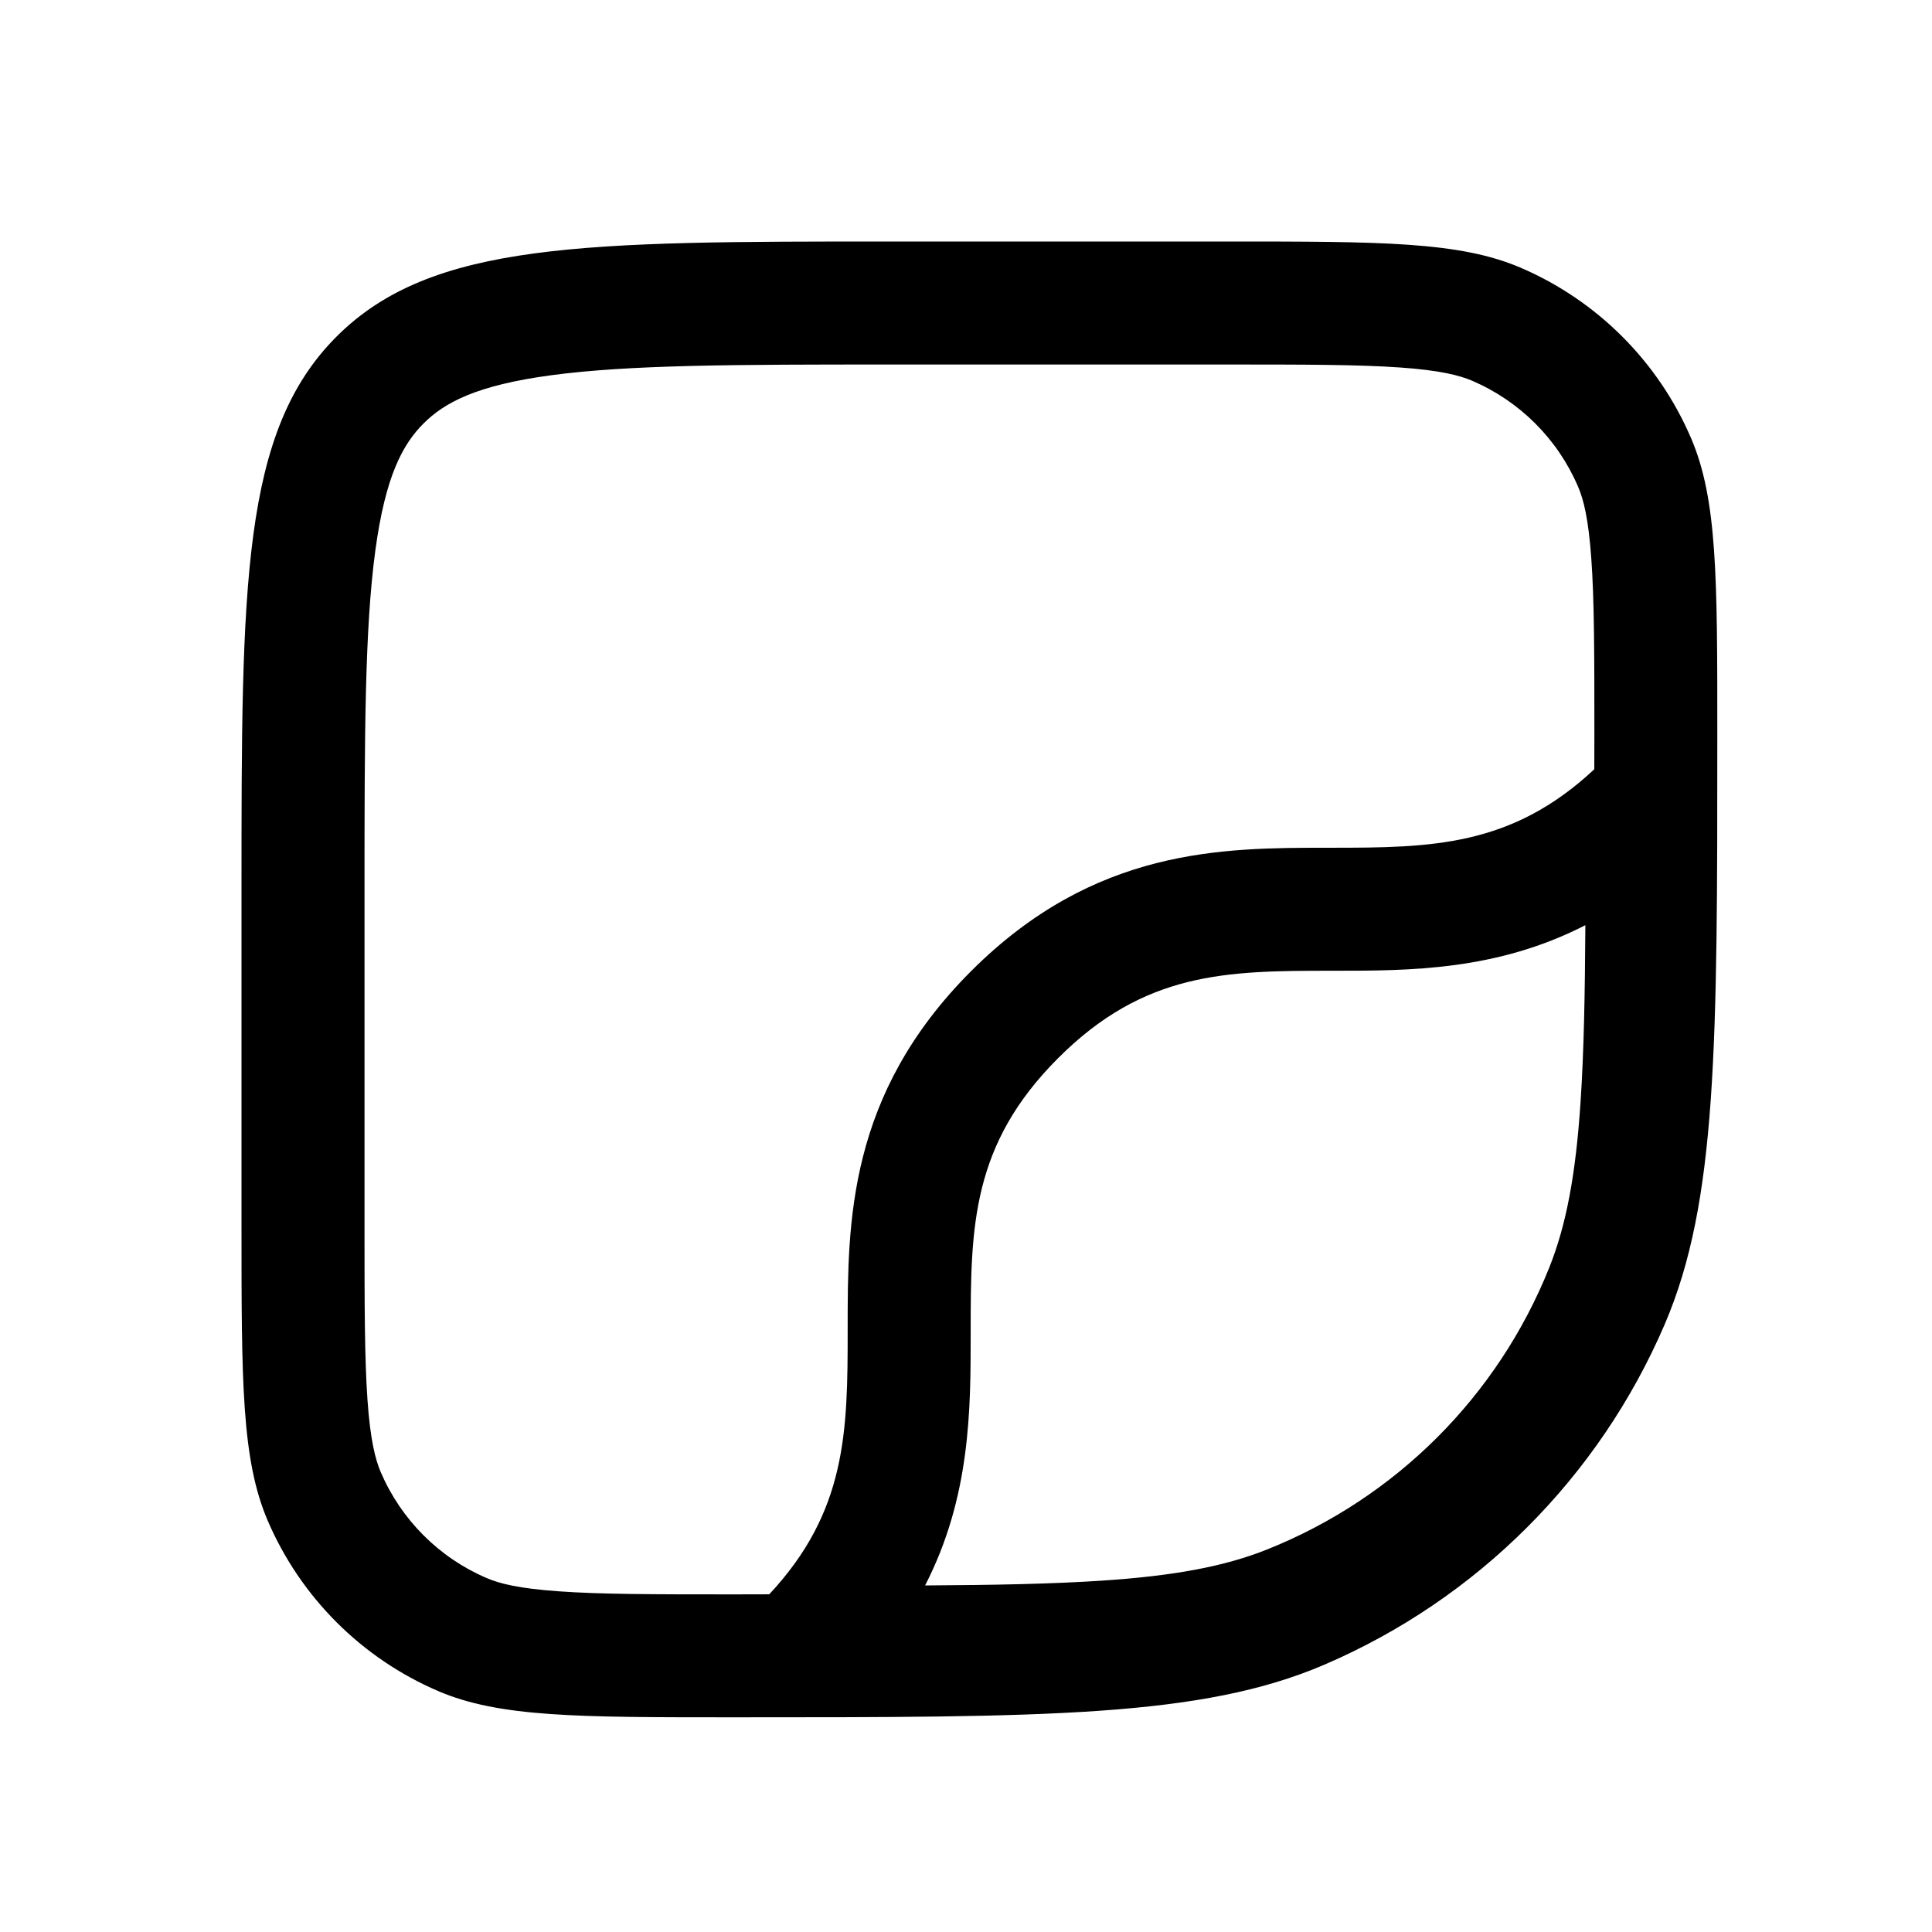 <svg width="24" height="24" viewBox="0 0 24 24" xmlns="http://www.w3.org/2000/svg">
<path fill-rule="evenodd" clip-rule="evenodd" d="M11.063 4.528H15.222C16.213 4.528 16.877 4.529 17.391 4.565C17.89 4.6 18.131 4.663 18.288 4.73C18.879 4.984 19.35 5.454 19.603 6.045C19.671 6.202 19.733 6.443 19.768 6.943C19.805 7.456 19.806 8.12 19.806 9.111C19.806 9.263 19.805 9.411 19.805 9.556C18.775 10.518 17.784 10.531 16.532 10.531L16.497 10.531C15.183 10.531 13.597 10.531 12.063 12.064C10.53 13.598 10.53 15.184 10.53 16.498L10.53 16.533C10.53 17.784 10.517 18.776 9.556 19.805C9.411 19.805 9.263 19.806 9.111 19.806C8.12 19.806 7.456 19.805 6.943 19.768C6.443 19.733 6.202 19.671 6.045 19.603C5.454 19.35 4.984 18.879 4.73 18.288C4.663 18.131 4.6 17.89 4.565 17.391C4.529 16.877 4.528 16.213 4.528 15.222V11.063C4.528 9.12 4.531 7.815 4.662 6.843C4.787 5.915 5.002 5.52 5.261 5.261C5.52 5.002 5.915 4.787 6.843 4.662C7.815 4.531 9.12 4.528 11.063 4.528ZM3 11.063C3 7.262 3 5.362 4.181 4.181C5.362 3 7.262 3 11.063 3H15.222C17.16 3 18.13 3 18.891 3.326C19.841 3.734 20.599 4.492 21.007 5.443C21.333 6.204 21.333 7.173 21.333 9.111C21.333 12.988 21.333 14.926 20.681 16.448C19.865 18.35 18.35 19.865 16.448 20.681C14.926 21.333 12.988 21.333 9.111 21.333C7.173 21.333 6.204 21.333 5.443 21.007C4.492 20.599 3.734 19.841 3.326 18.891C3 18.13 3 17.16 3 15.222V11.063ZM13.144 13.145C14.216 12.072 15.234 12.059 16.532 12.059L16.567 12.059C17.509 12.059 18.591 12.059 19.694 11.493C19.689 12.363 19.675 13.072 19.635 13.678C19.575 14.595 19.456 15.219 19.246 15.745C18.607 17.342 17.341 18.608 15.743 19.247C15.218 19.457 14.594 19.576 13.677 19.636C13.072 19.676 12.362 19.69 11.492 19.695C12.058 18.593 12.058 17.51 12.058 16.568L12.058 16.533C12.058 15.235 12.072 14.217 13.144 13.145Z"/>
</svg>
